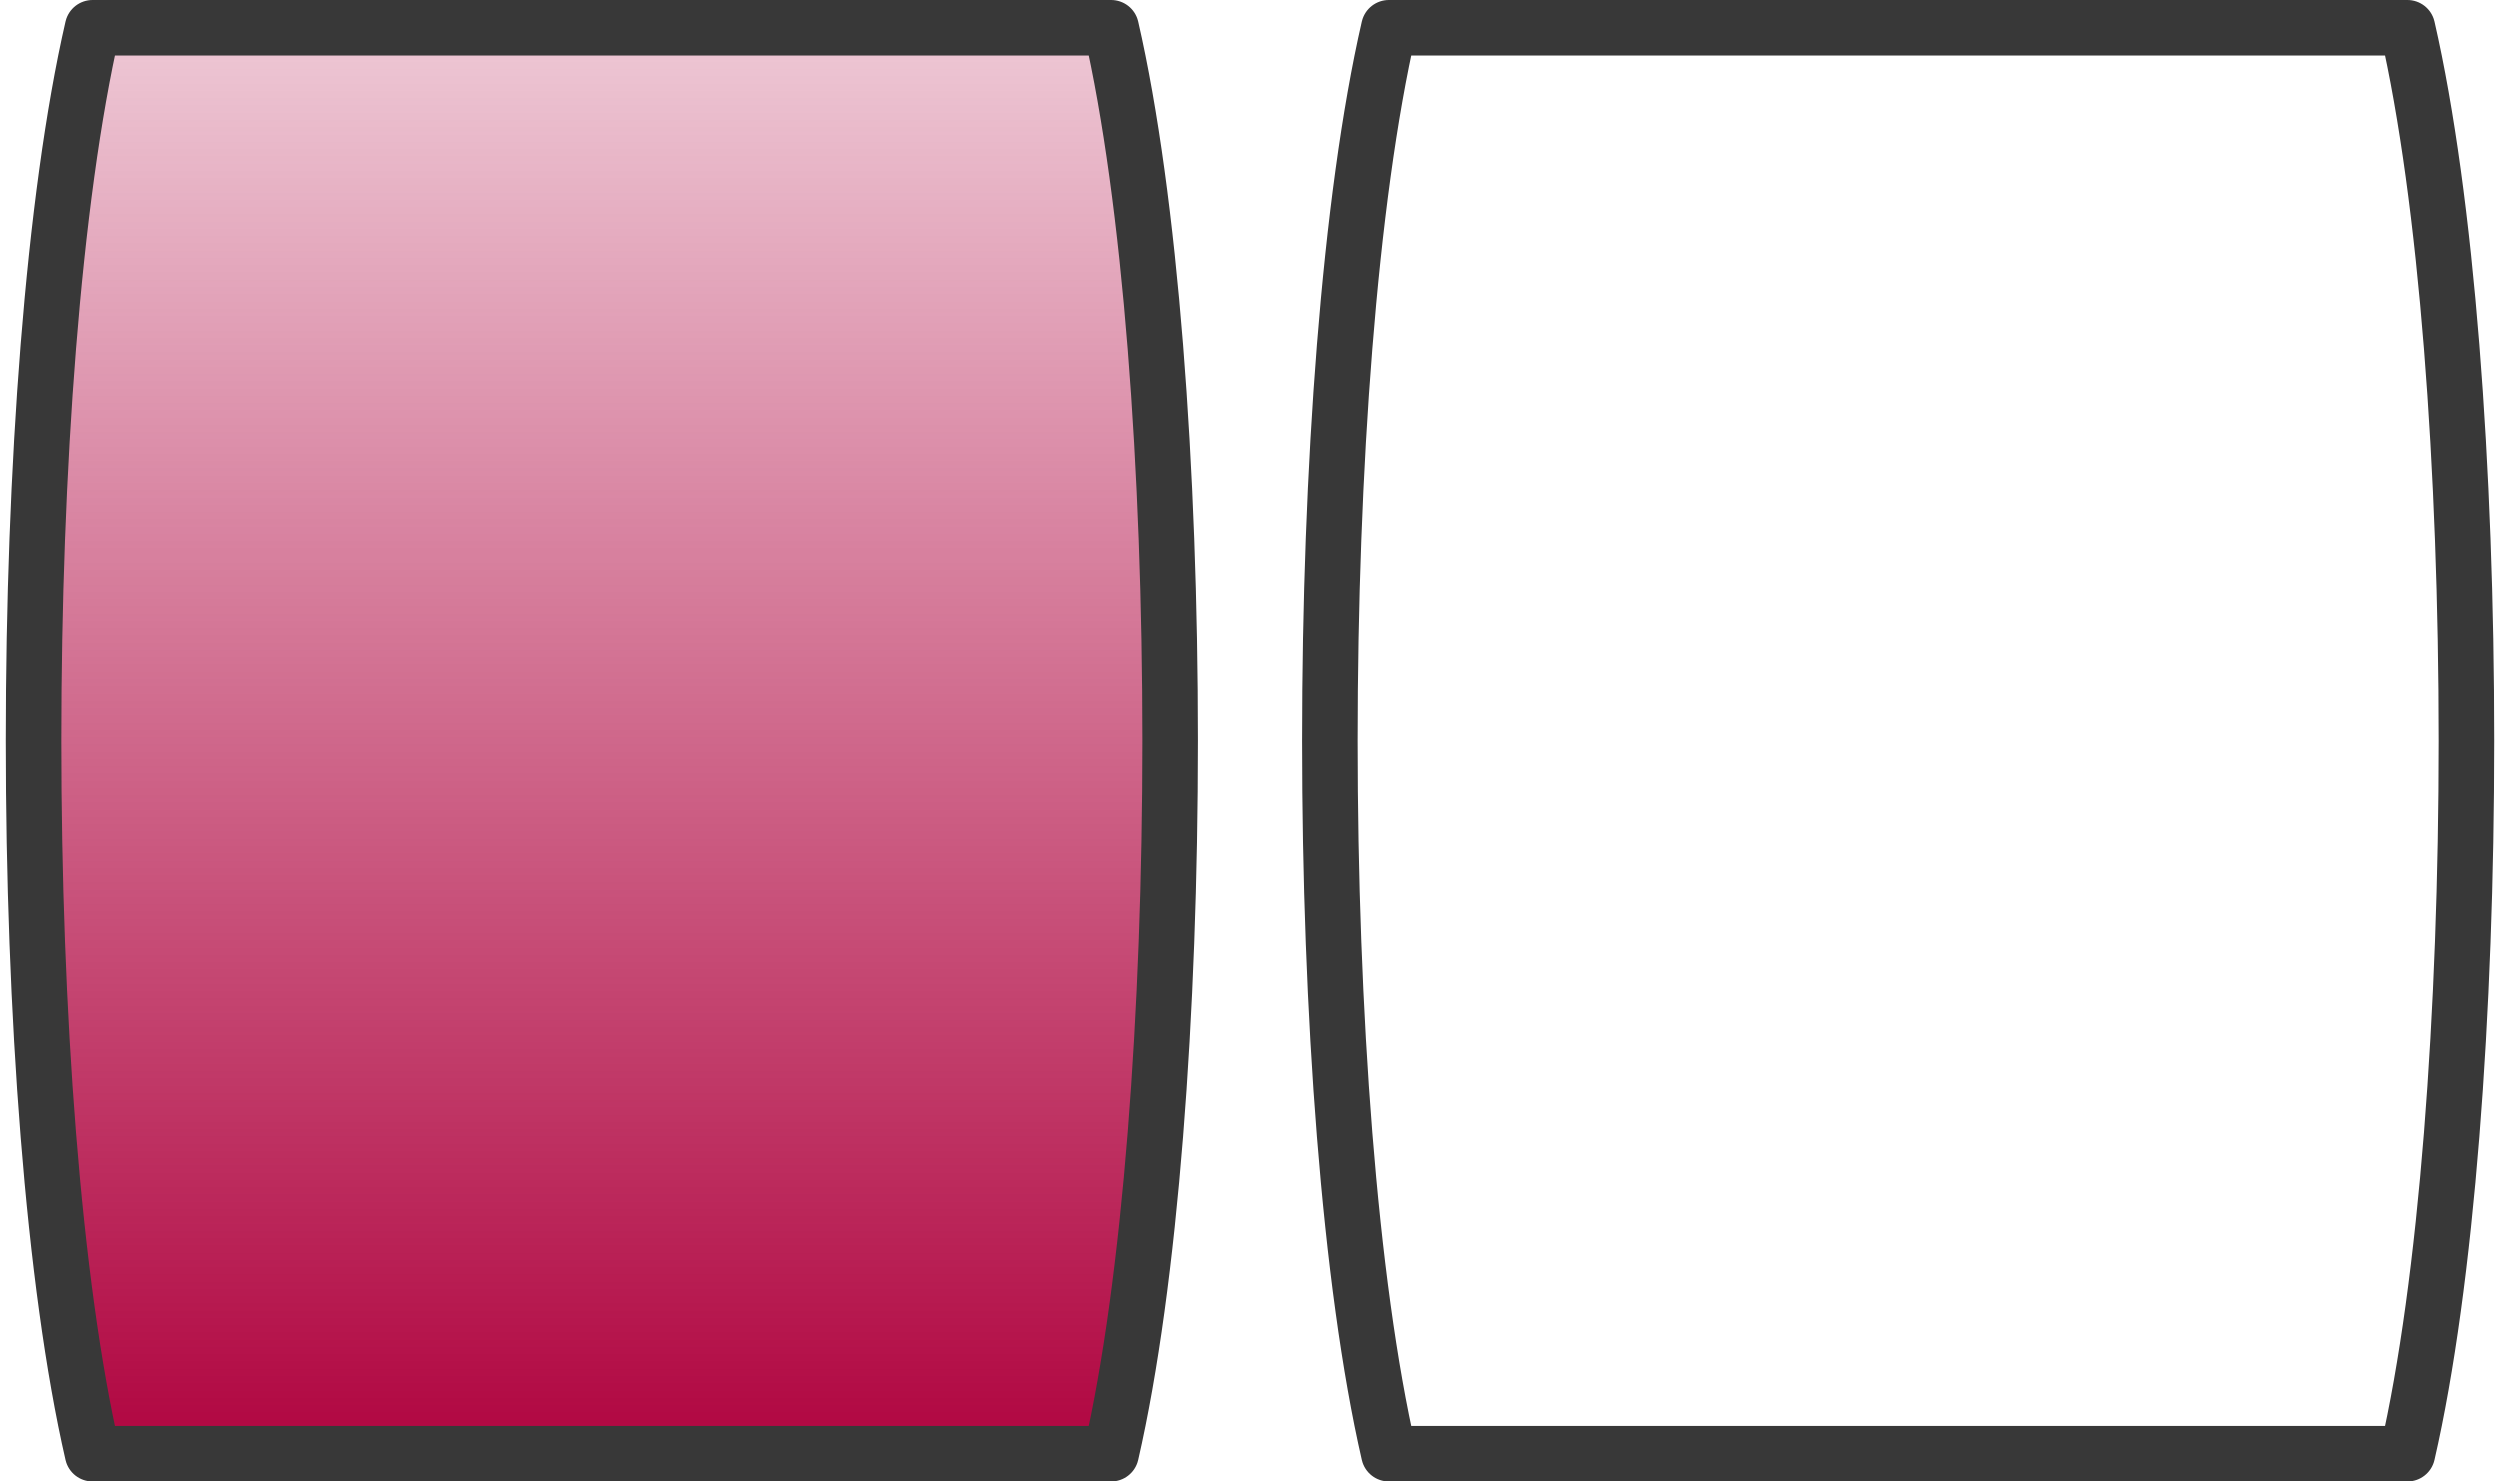<?xml version="1.0" encoding="UTF-8" standalone="no"?>
<svg
    xmlns:dc="http://purl.org/dc/elements/1.1/"
    xmlns:cc="http://creativecommons.org/ns#"
    xmlns:rdf="http://www.w3.org/1999/02/22-rdf-syntax-ns#"
    xmlns:svg="http://www.w3.org/2000/svg"
    xmlns="http://www.w3.org/2000/svg"
    xmlns:xlink="http://www.w3.org/1999/xlink"
    id="svg"
    version="1.1"
    viewBox="0 0 27 16"
    width="27mm"
    height="16mm">
    <defs
        id="defs">
    <linearGradient
        id="linearGradient1">
        <stop
        id="stop4990"
        offset="0"
        style="stop-color:#af013d;stop-opacity:1;" />
    <stop
        id="stop4992"
        offset="1"
        style="stop-color:#af013d;stop-opacity:0.2;" />
    </linearGradient>
    <linearGradient
        spreadMethod="pad"
        y2="0"
        x2="6.5"
        y1="16"
        x1="6.5"
        gradientUnits="userSpaceOnUse"
        id="linearGradient2"
        xlink:href="#linearGradient1" />
    <path
        id="singleBead"
        d="m 12,0.3 C 12.85,4 12.85,12 12,15.7 H 1 C 0.15,12 0.15,4 1,0.3 Z"
        style="color:#000000;clip-rule:nonzero;display:inline;overflow:visible;visibility:visible;opacity:1;isolation:auto;mix-blend-mode:normal;color-interpolation:sRGB;color-interpolation-filters:linearRGB;solid-color:#000000;solid-opacity:1;fill:url(#linearGradient2);fill-opacity:1;fill-rule:nonzero;stroke:#383838;stroke-width:0.6;stroke-linecap:round;stroke-linejoin:round;stroke-miterlimit:4;stroke-dasharray:none;stroke-dashoffset:0;stroke-opacity:1;color-rendering:auto;image-rendering:auto;shape-rendering:auto;text-rendering:auto;enable-background:accumulate" />
    </defs>
    <use
        xlink:href="#singleBead" />
    <use
        xlink:href="#singleBead"
        x="14" y="0" />
</svg>
